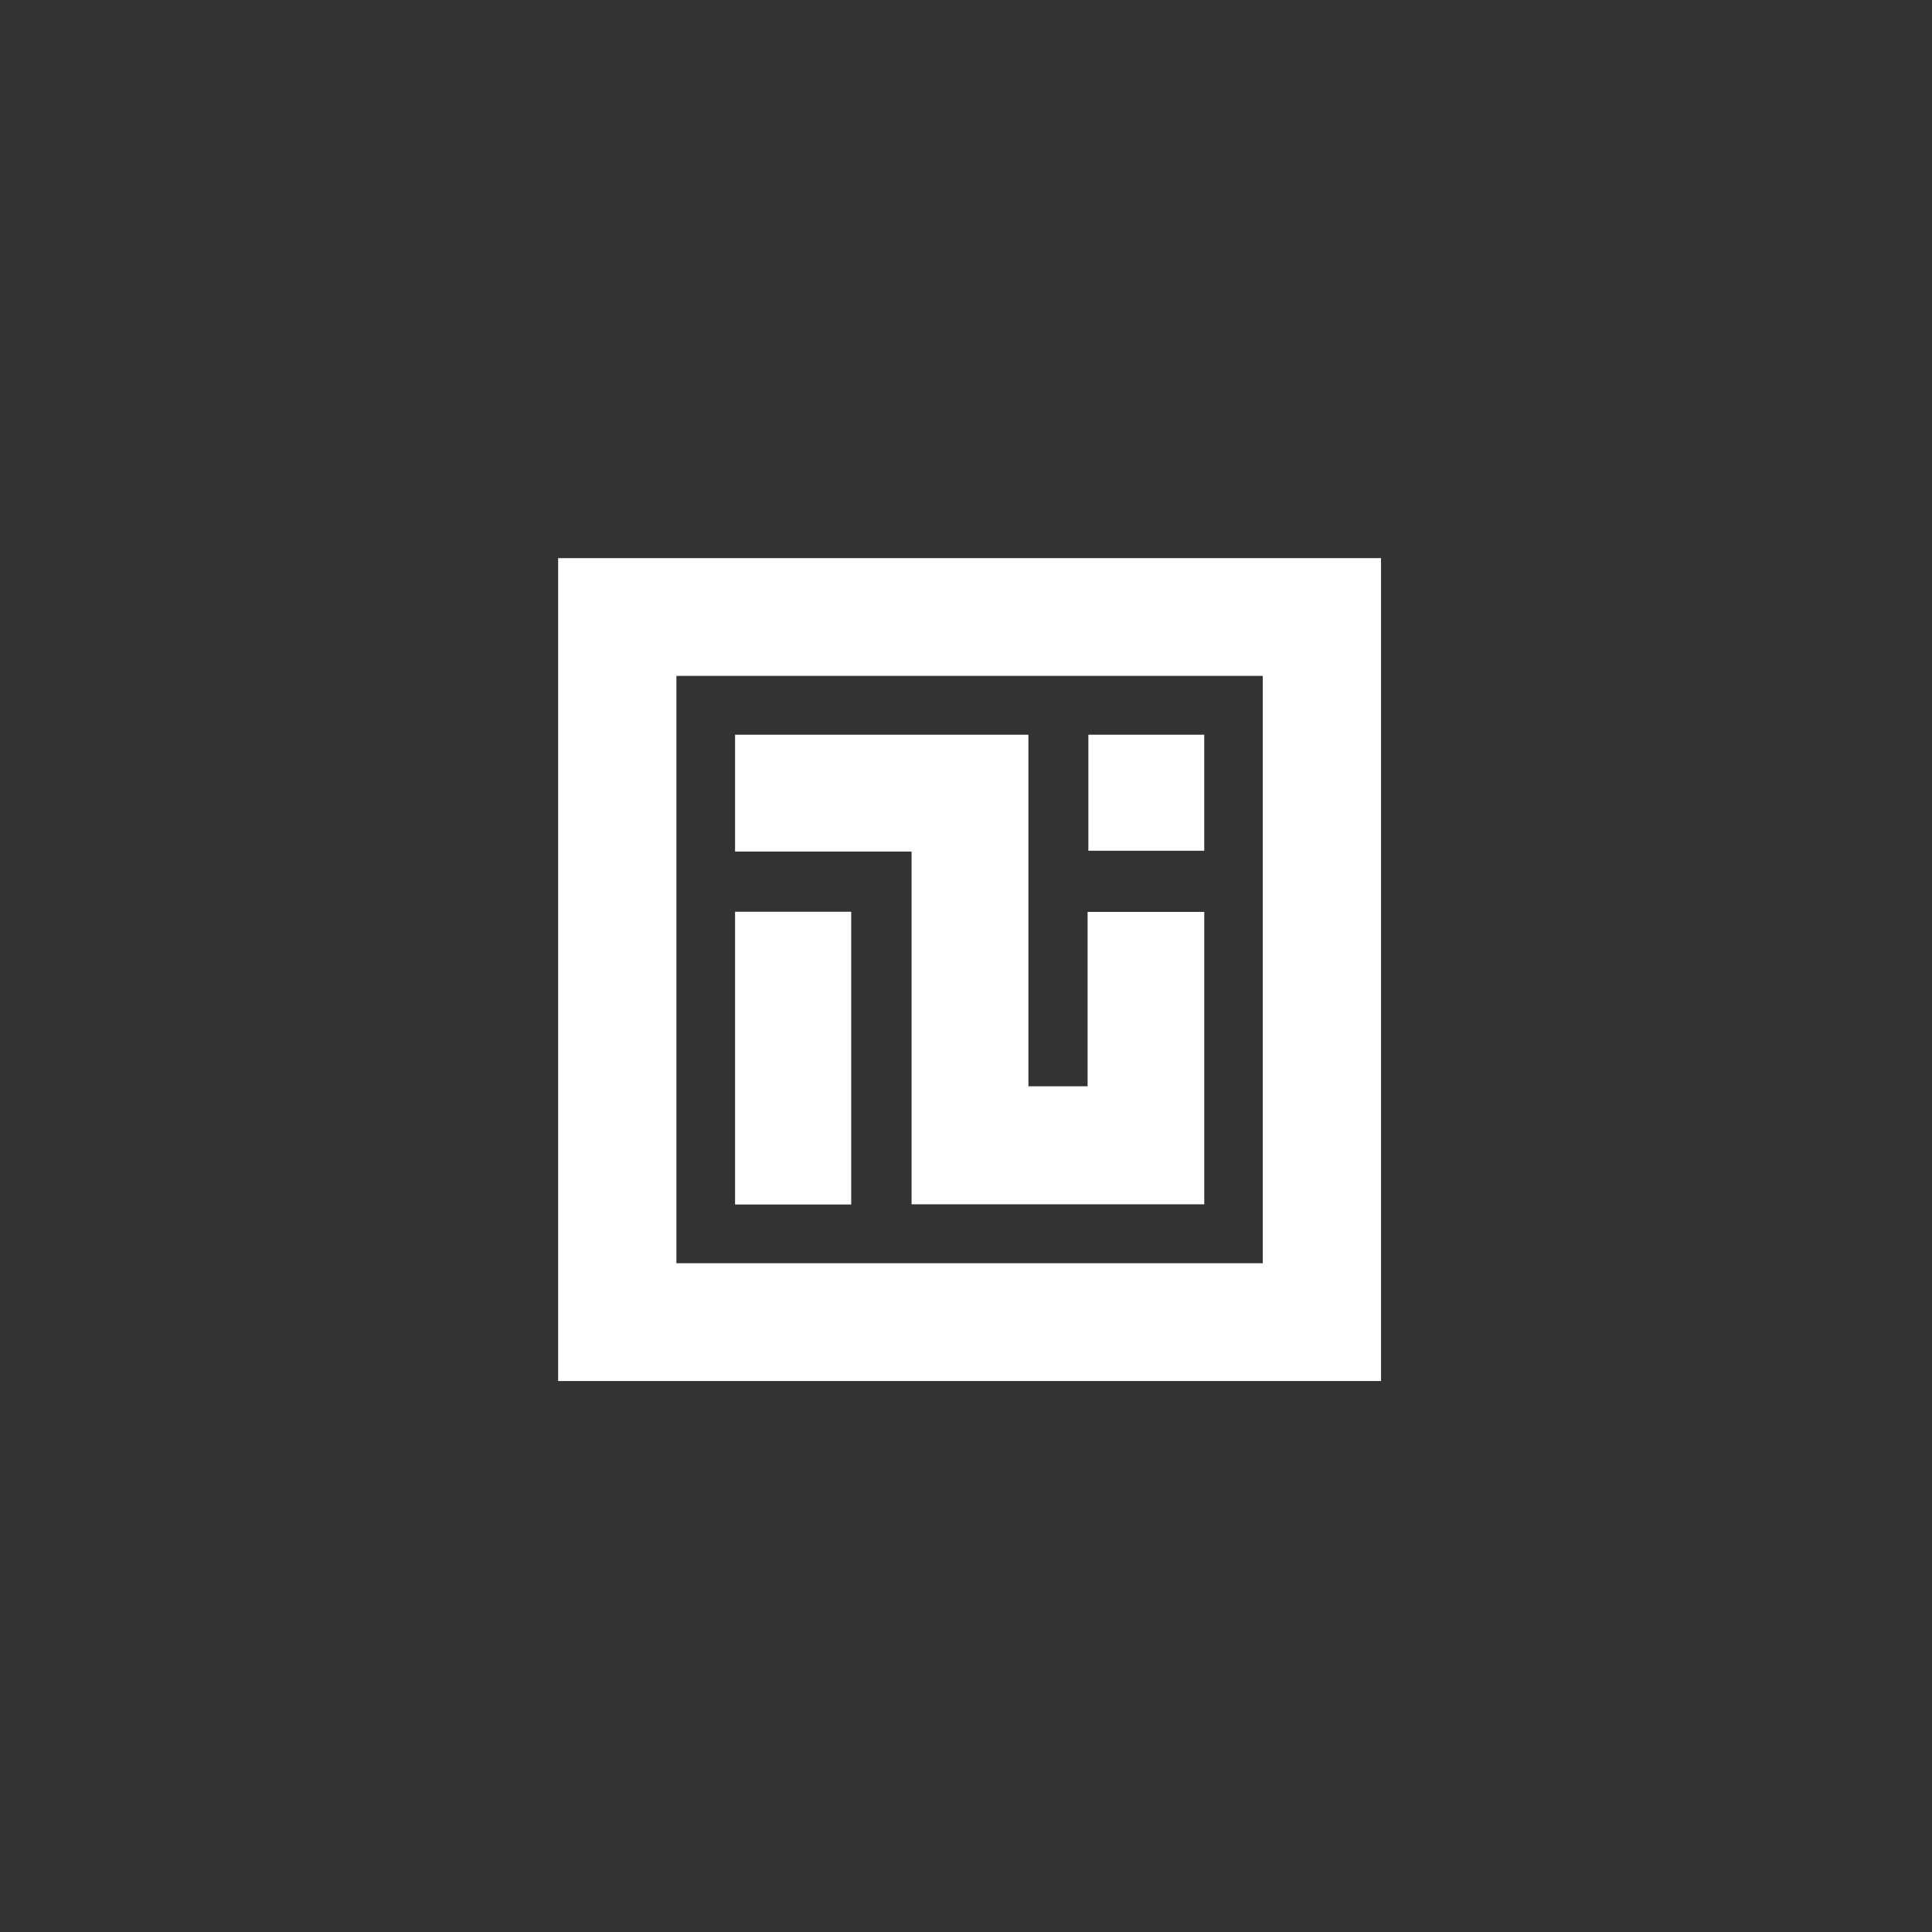 <svg width="270" height="270" viewBox="0 0 270 270" fill="none" xmlns="http://www.w3.org/2000/svg">
<rect x="0" y="0" width="270" height="270" fill="#333333" stroke="none"/>
<path d="M78 193V78H193V193H78ZM176.472 94.456H94.528V176.538H176.472V94.456Z" fill="white"/>
<path d="M127.394 119.006H102.727V102.677H143.722V151.809H151.994V127.44H168.298V168.305H127.394V119.006Z" fill="white"/>
<path d="M118.959 127.419V168.332H102.727V127.419H118.959Z" fill="white"/>
<path d="M152.101 102.677H168.293V118.894H152.101V102.677Z" fill="white"/>
</svg>
